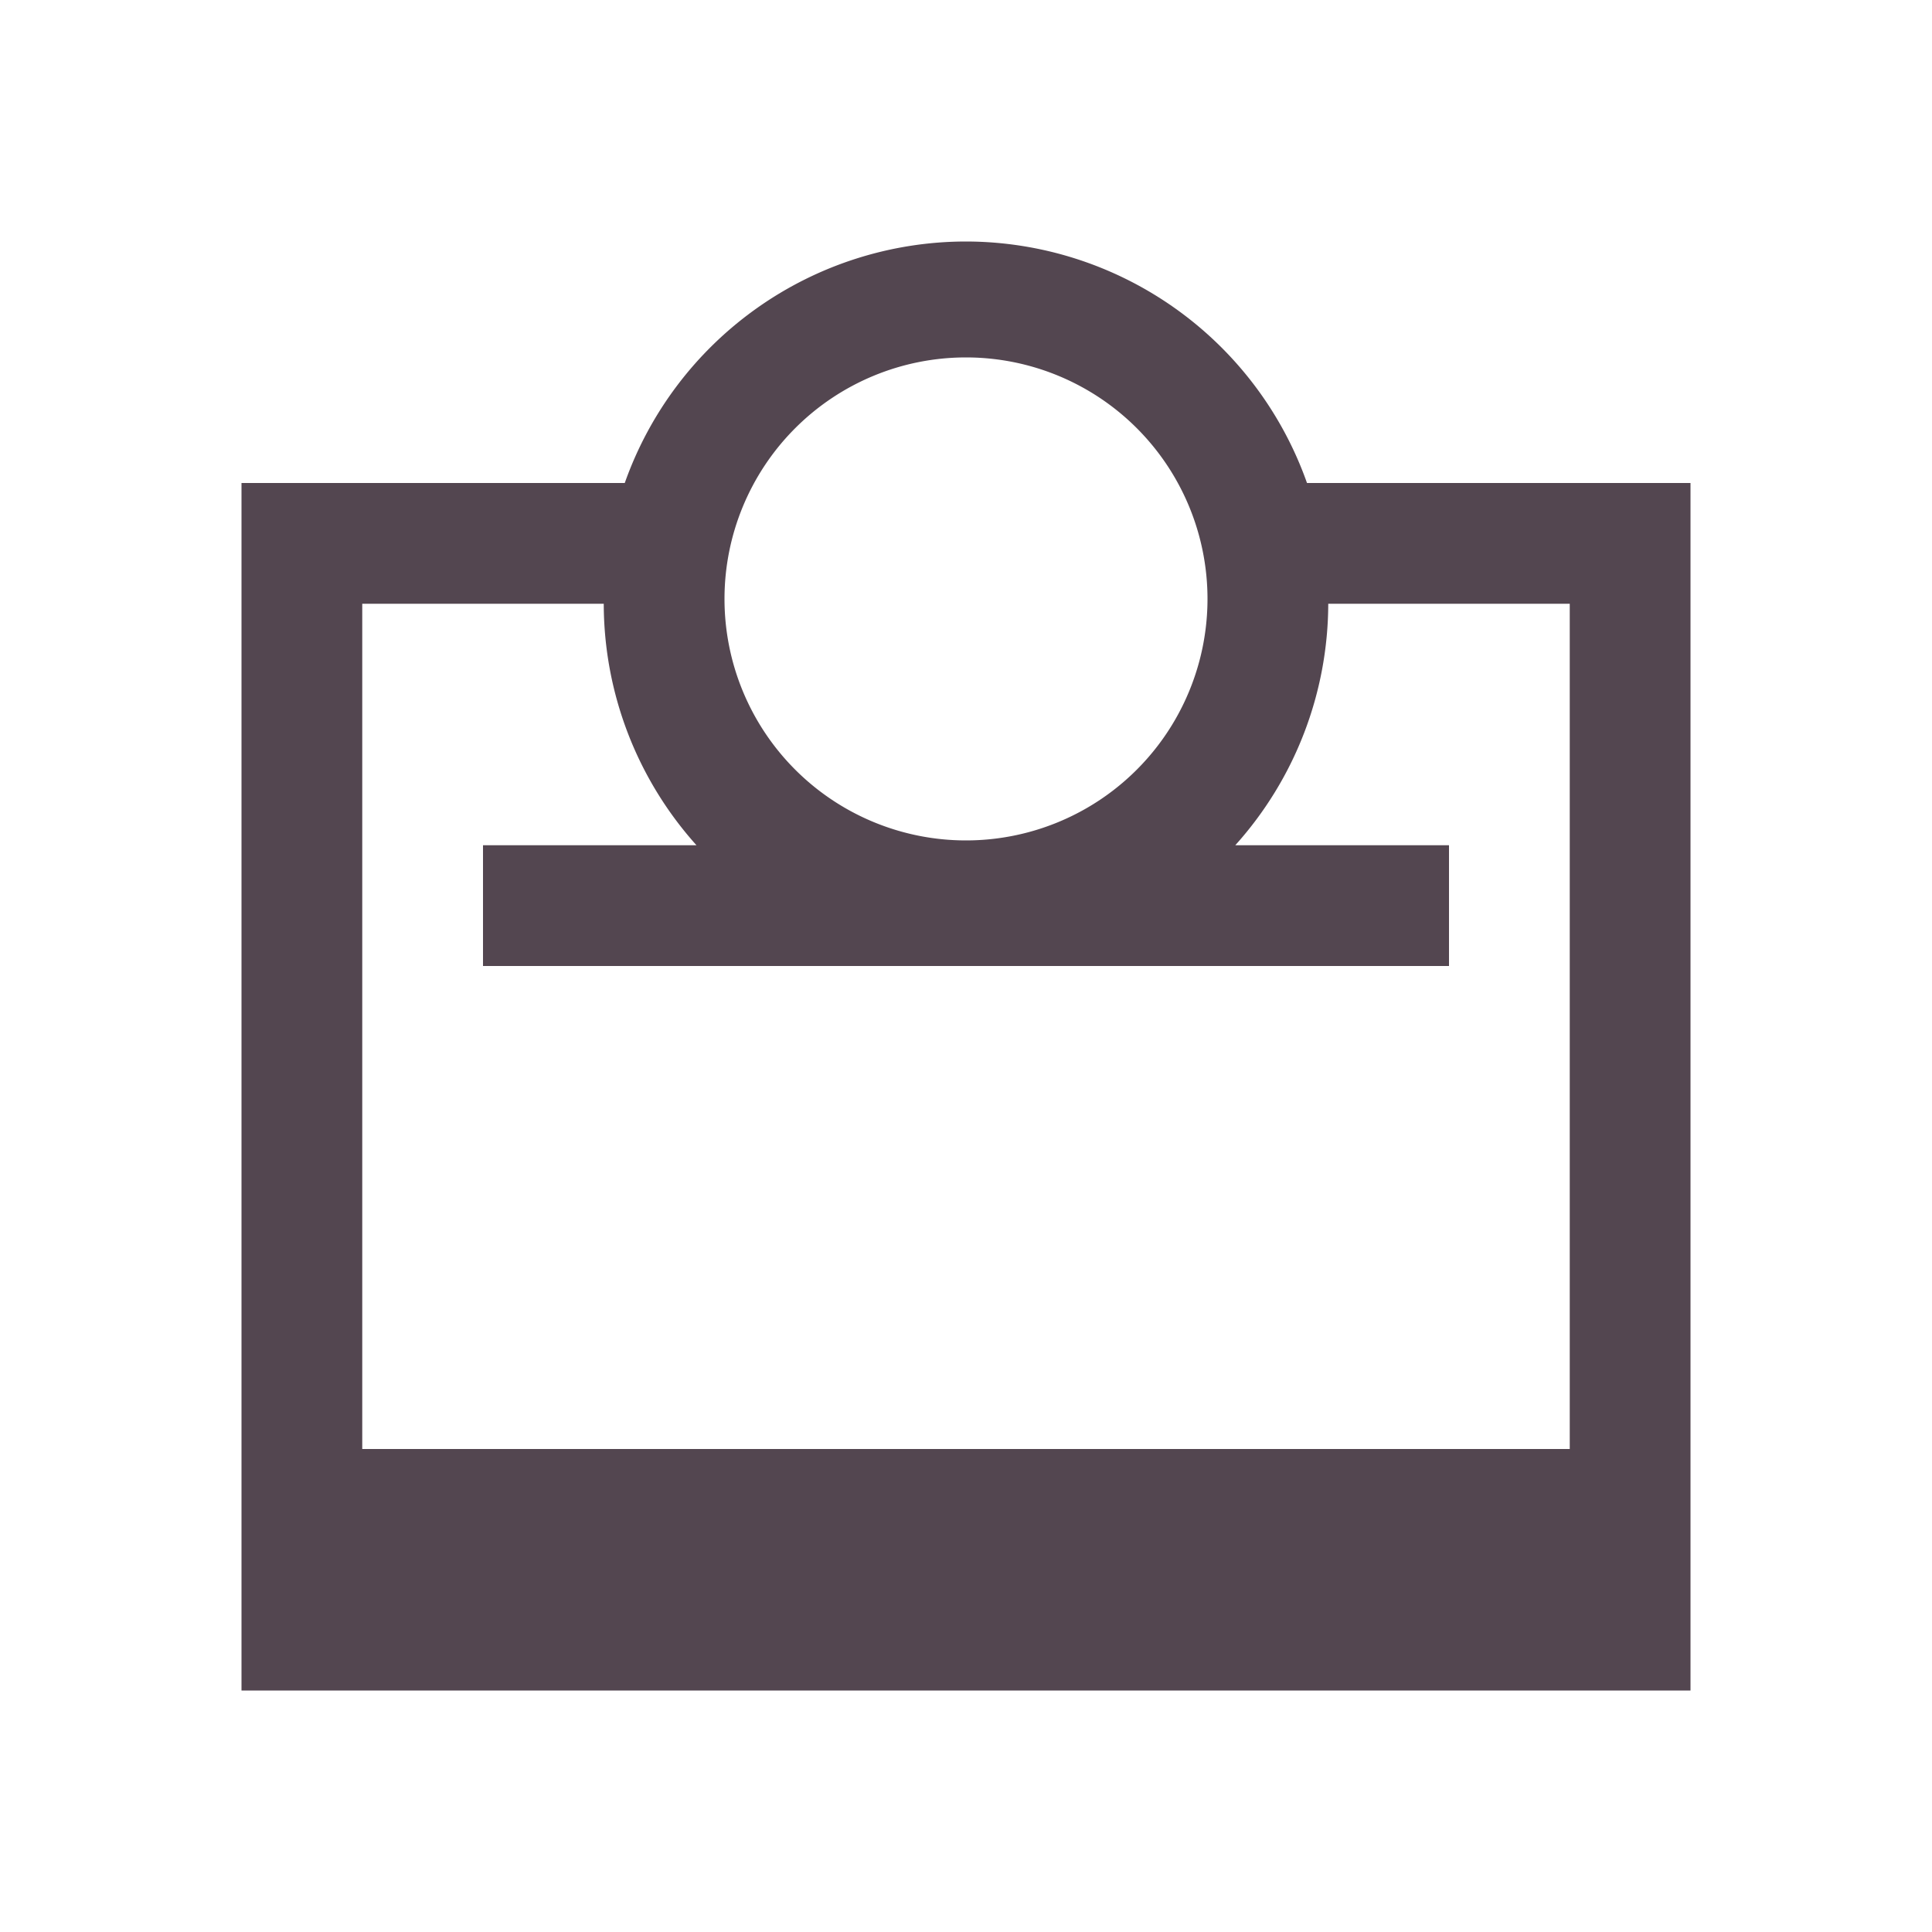 <svg xmlns="http://www.w3.org/2000/svg" viewBox="0 0 16 16"><path d="M8 2a3 3 0 0 0-2.826 2H2v10h12V4h-3.176A3 3 0 0 0 8 2m0 .96a2 2 0 0 1 2 2 2 2 0 0 1-2 2 2 2 0 0 1-2-2 2 2 0 0 1 2-2M3 5h2a3 3 0 0 0 .768 2H4v1h8V7h-1.77A3 3 0 0 0 11 5h2v7H3z" style="color:#534650;fill:currentColor;fill-opacity:1;stroke:none"/></svg>